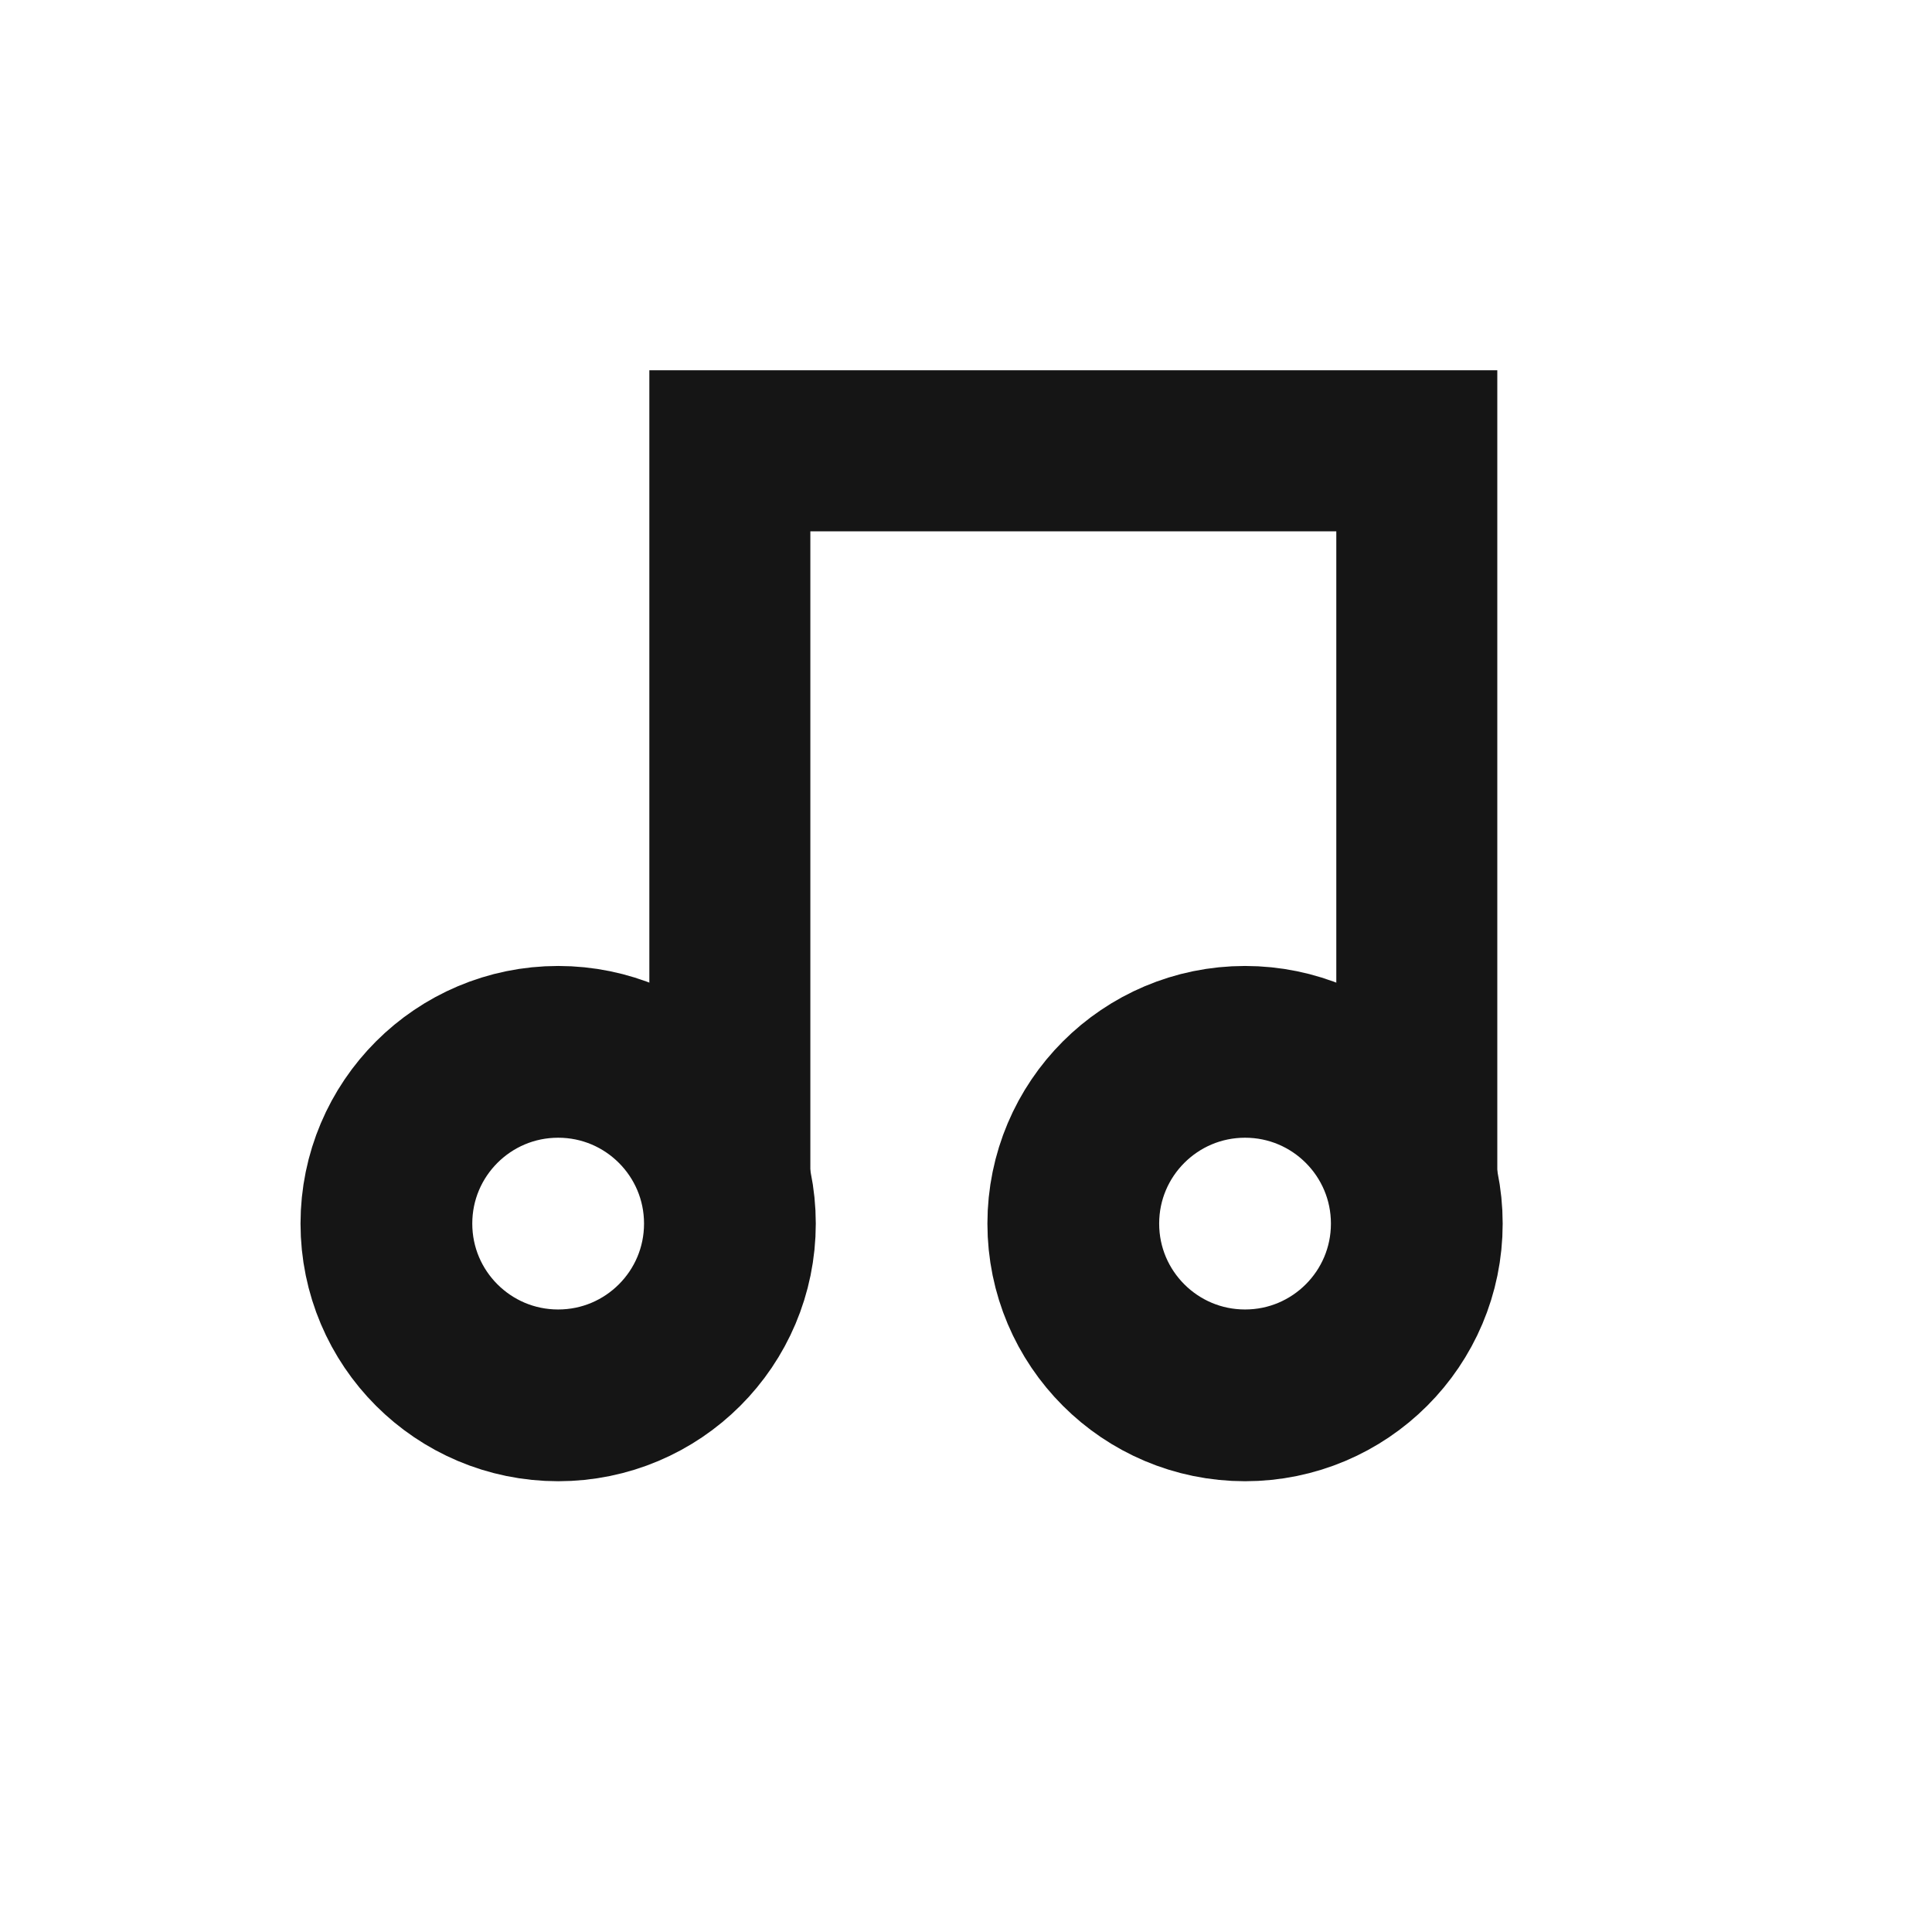<svg width="30" height="30" viewBox="0 0 30 30" fill="none" xmlns="http://www.w3.org/2000/svg">
<path d="M11.333 19V7H22V19" stroke="#151515" stroke-width="2.5" stroke-linecap="round"/>
<circle cx="19.333" cy="19" r="2.667" stroke="#151515" stroke-width="2.667"/>
<circle cx="8.667" cy="19" r="2.667" stroke="#151515" stroke-width="2.667"/>
</svg>
